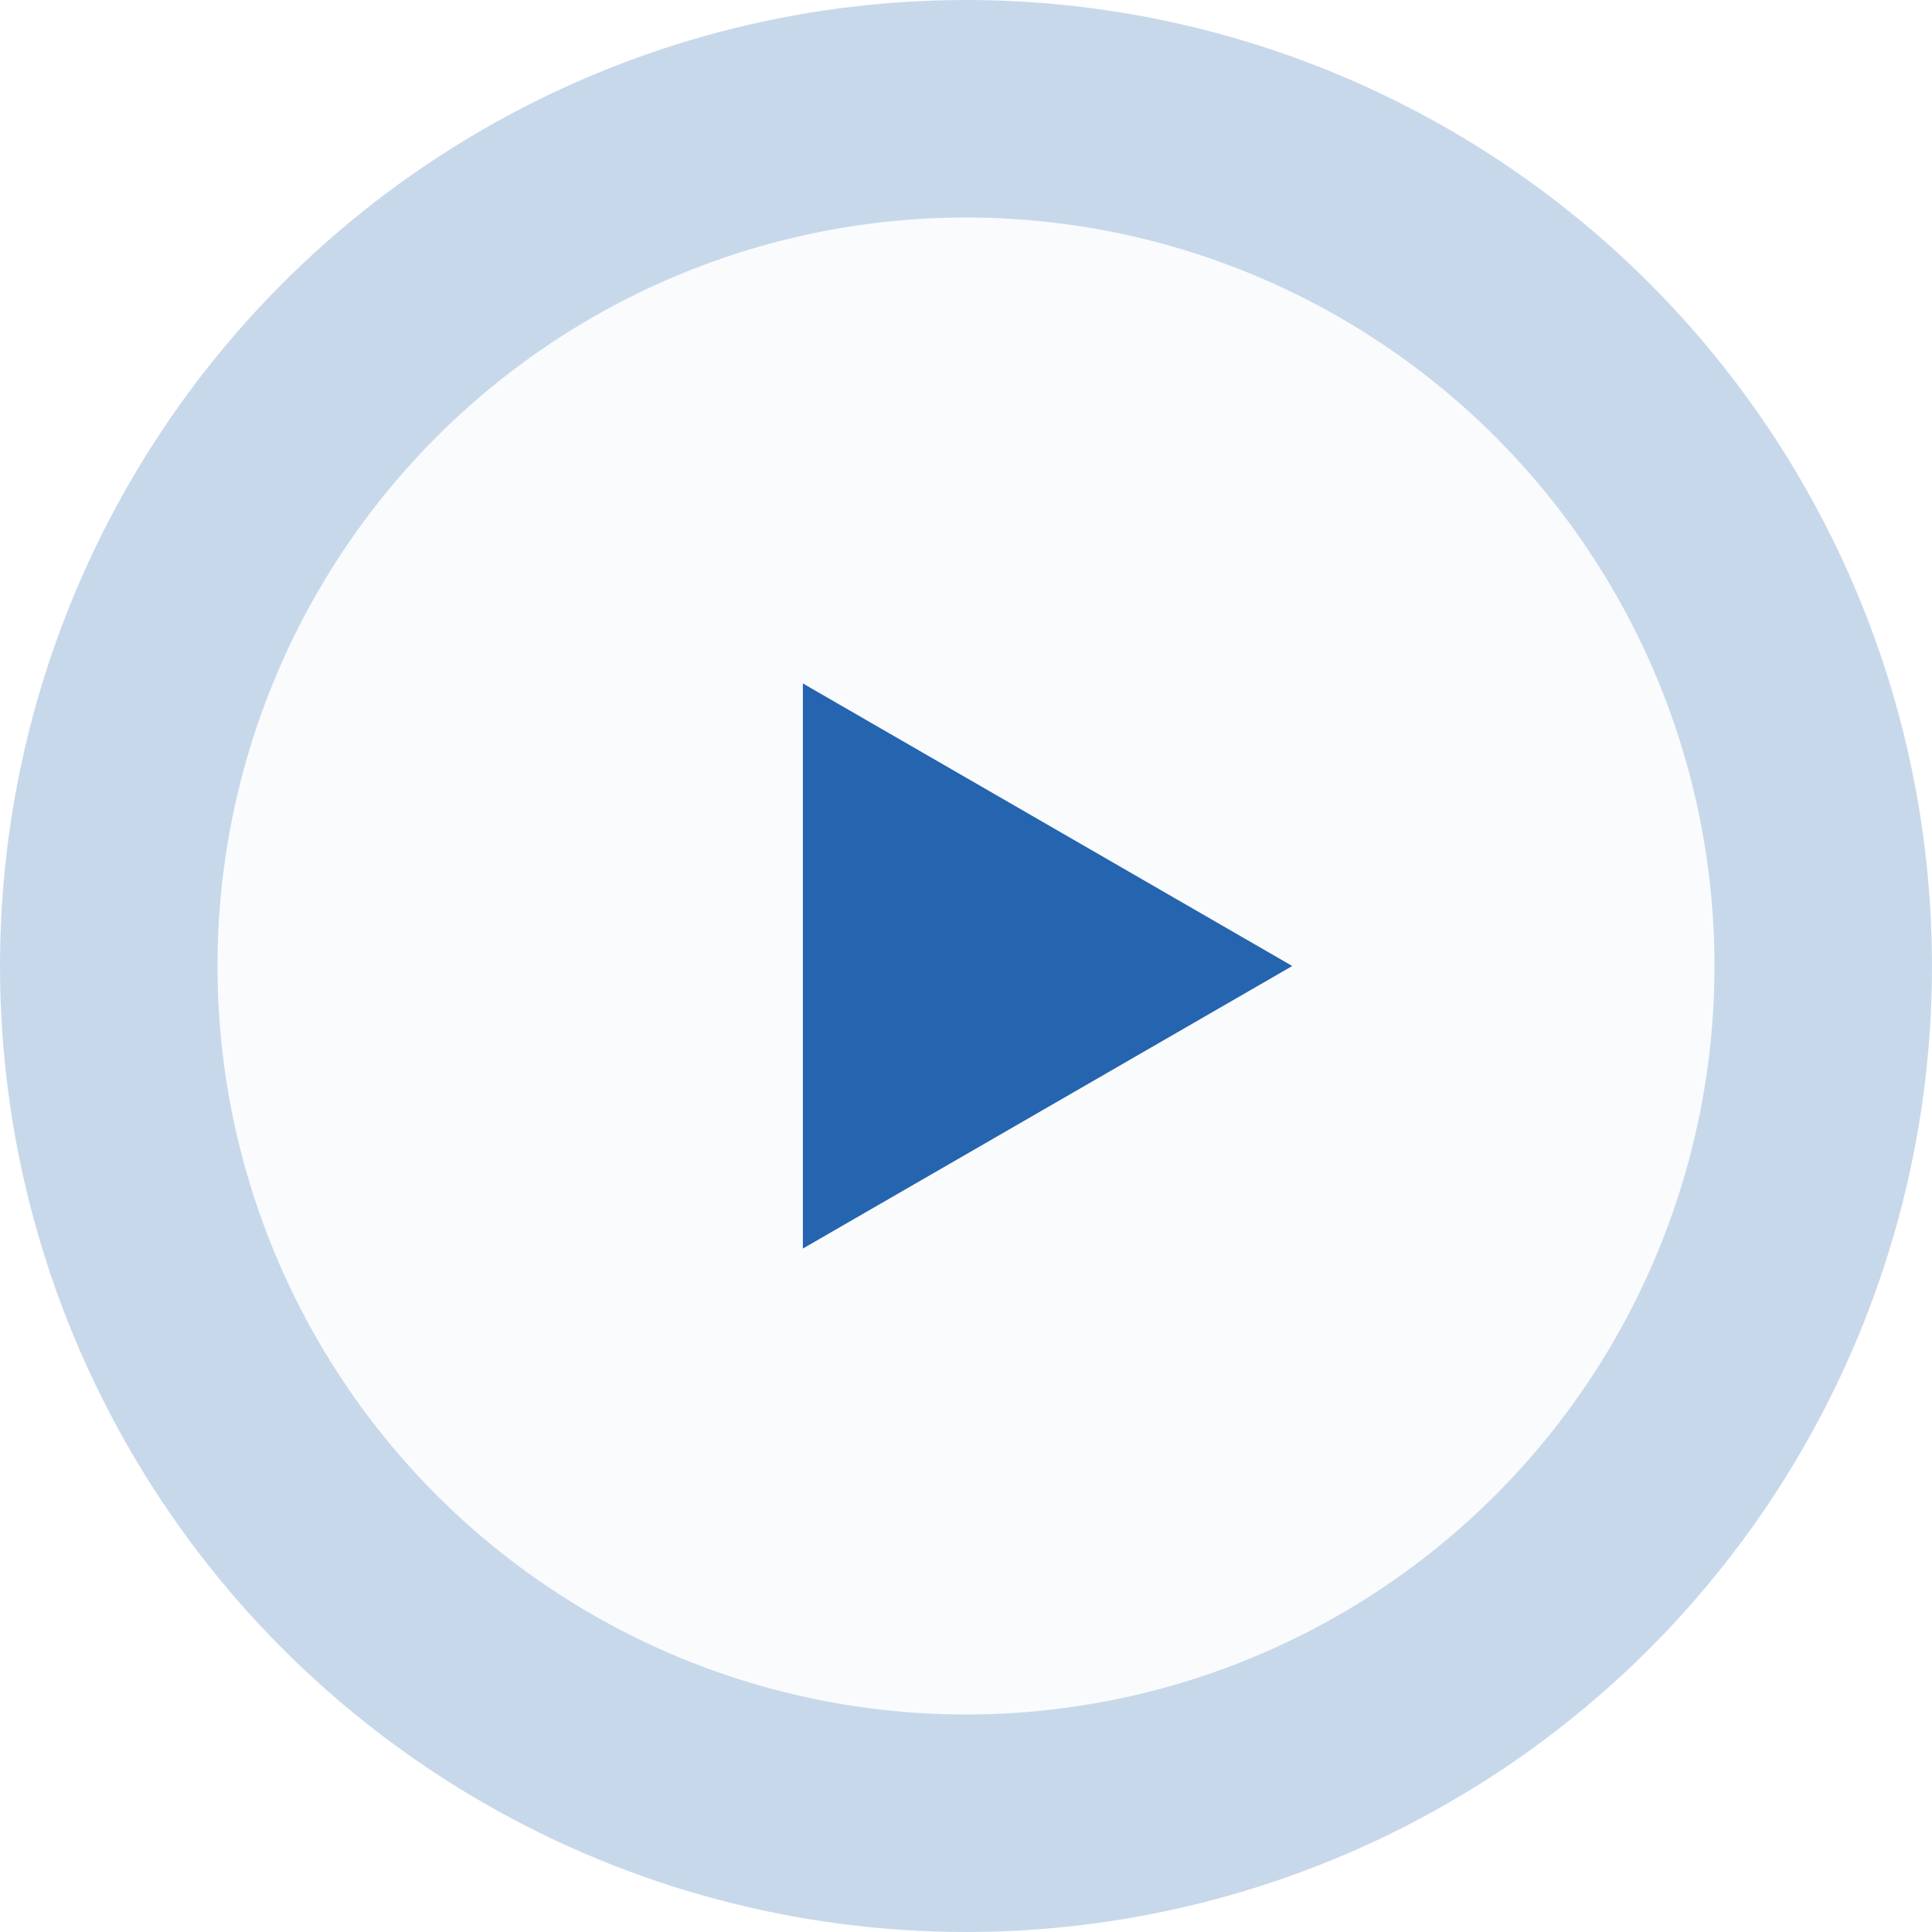 <svg width="151" height="151" viewBox="0 0 151 151" fill="none" xmlns="http://www.w3.org/2000/svg">
<g opacity="0.25" filter="url(#filter0_b)">
<circle cx="75.5" cy="75.5" r="75.5" fill="#2564AF"/>
</g>
<circle opacity="0.9" cx="75.5" cy="75.5" r="58.5" fill="white"/>
<path d="M101 75.5L62.75 97.584L62.75 53.416L101 75.5Z" fill="#2564AF"/>
<defs>
<filter id="filter0_b" x="-4" y="-4" width="159" height="159" filterUnits="userSpaceOnUse" color-interpolation-filters="sRGB">
<feFlood flood-opacity="0" result="BackgroundImageFix"/>
<feGaussianBlur in="BackgroundImage" stdDeviation="2"/>
<feComposite in2="SourceAlpha" operator="in" result="effect1_backgroundBlur"/>
<feBlend mode="normal" in="SourceGraphic" in2="effect1_backgroundBlur" result="shape"/>
</filter>
</defs>
</svg>
